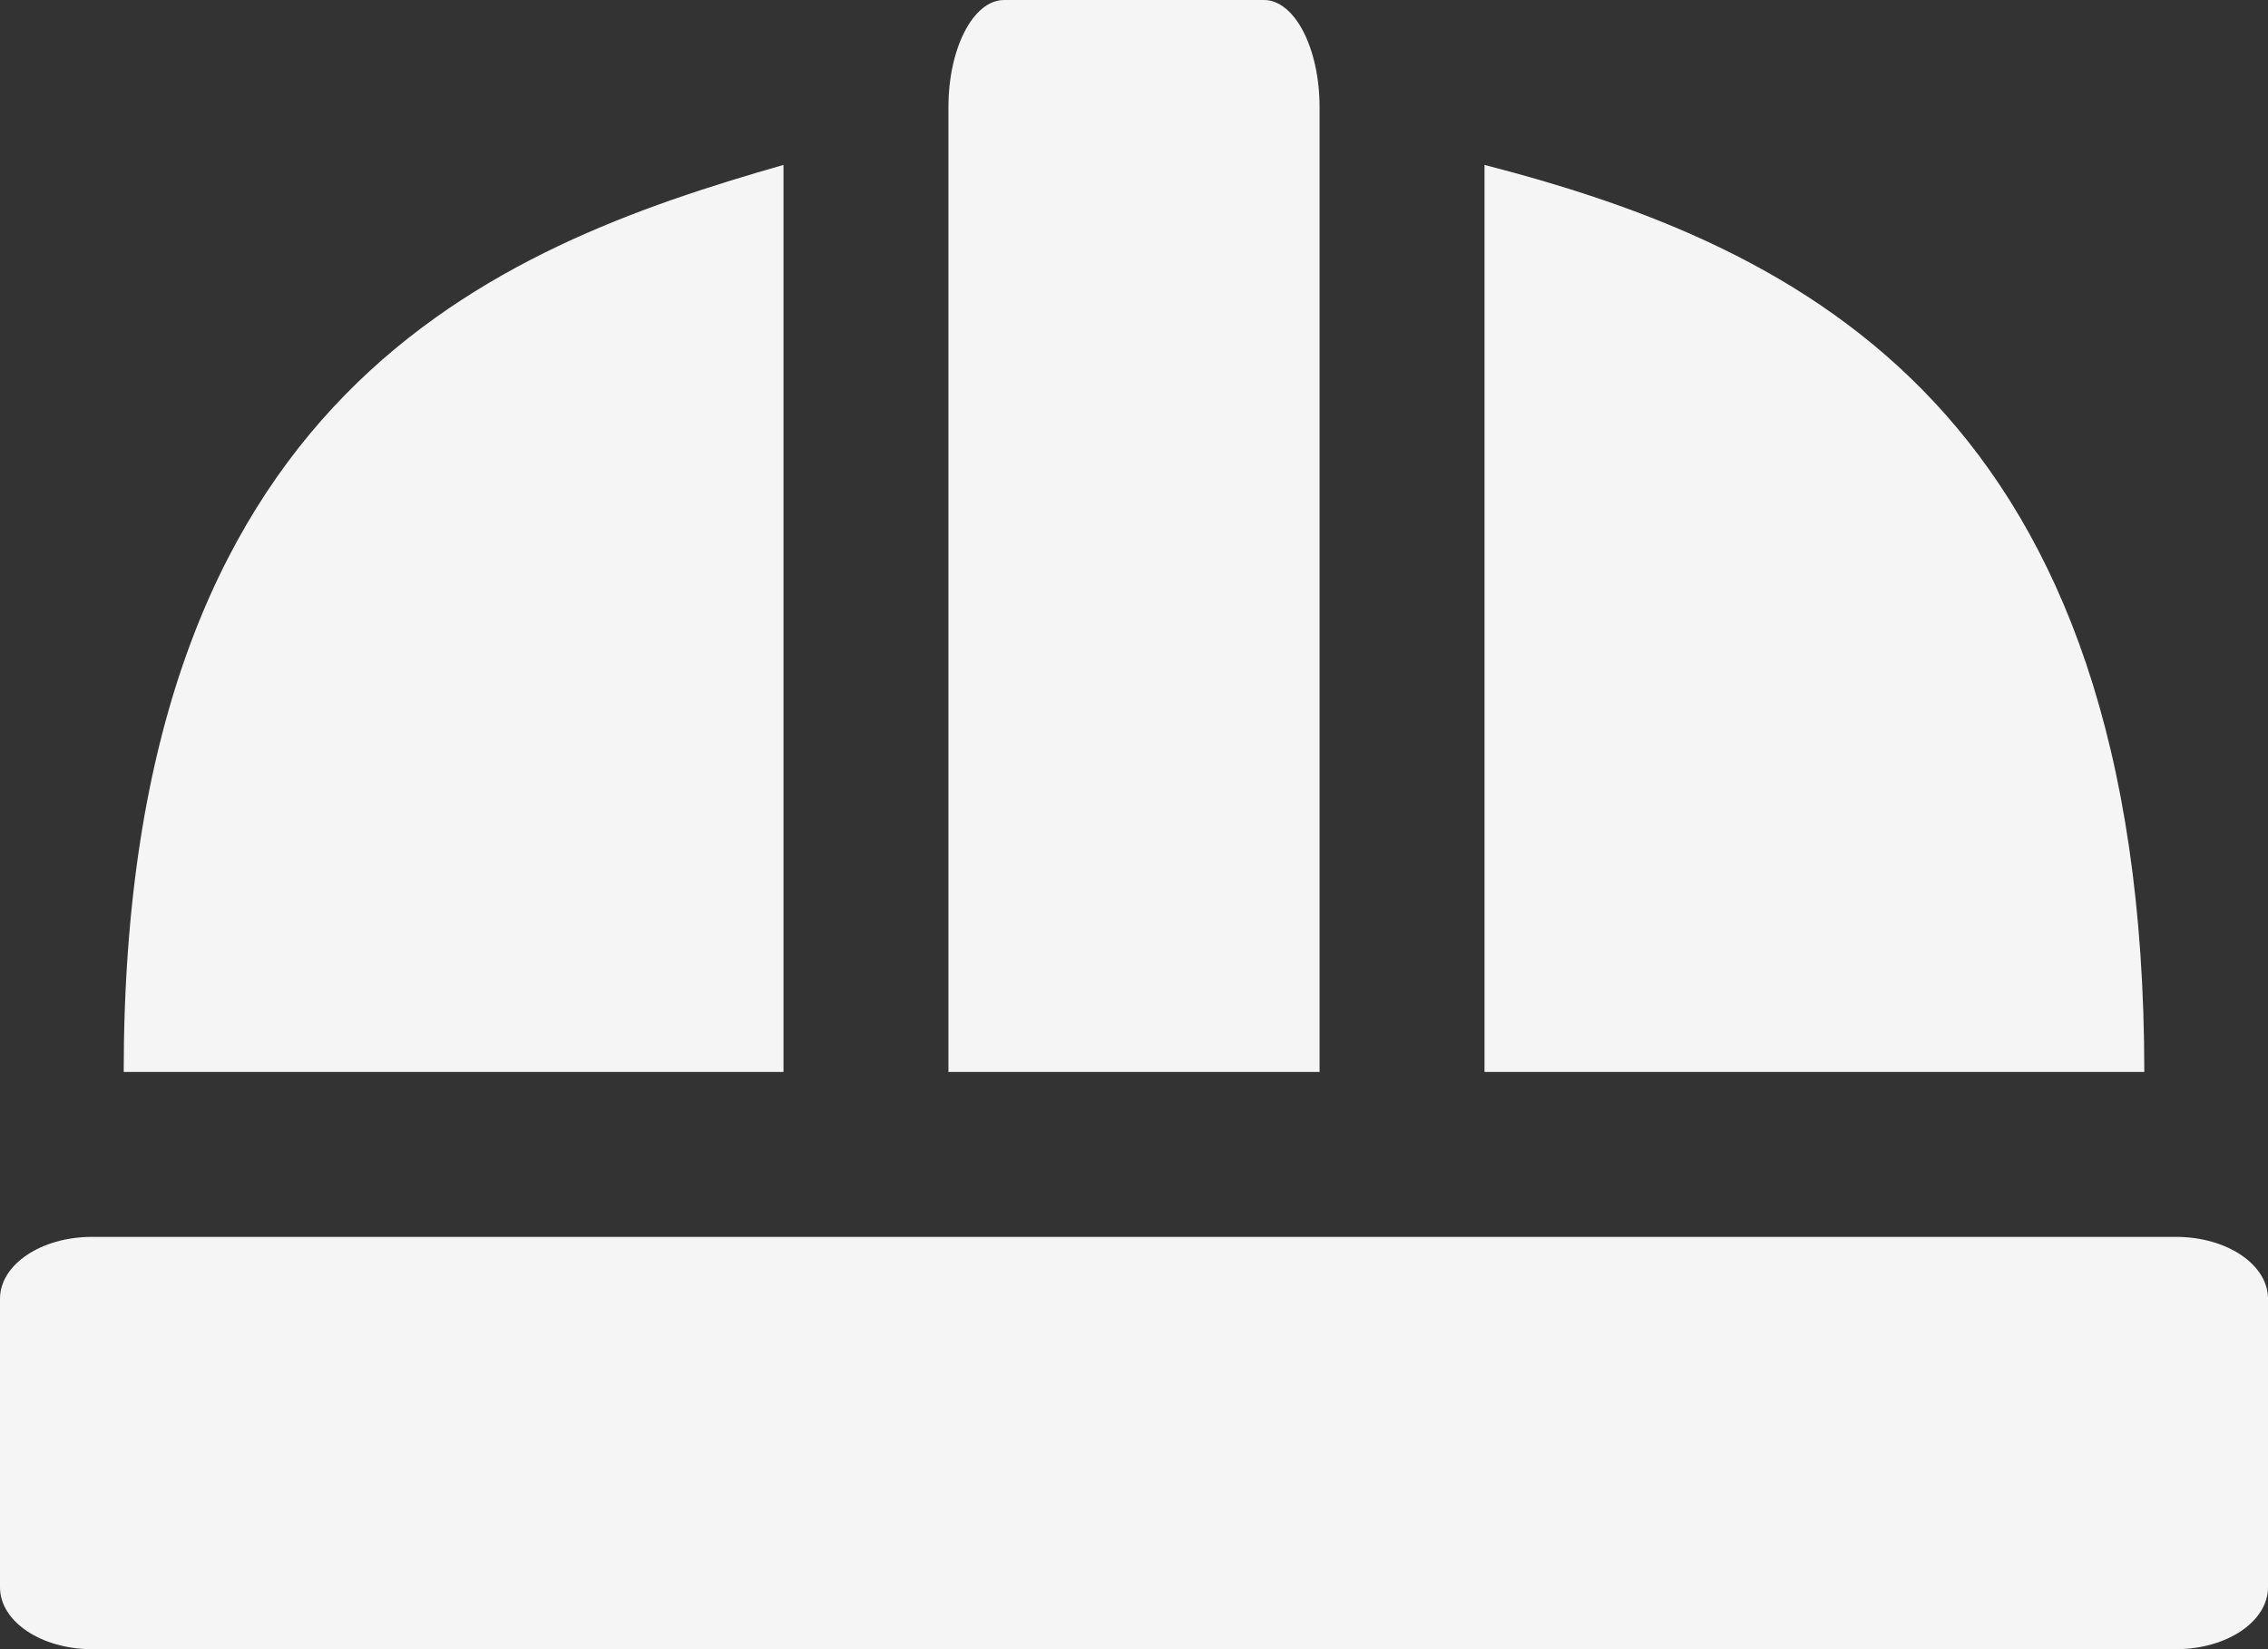 <svg width="55" height="40" viewBox="0 0 55 40" fill="none" xmlns="http://www.w3.org/2000/svg">
<rect x="0" y="0" width="55" height="40" fill="#333333" stroke="none"/>
<path d="M19 4V26C18.793 26 27.243 26 27 26C13.11 26 23 26 3 26C3 9.521 12 6 19 4Z" fill="#F5F5F5"/>
<path d="M36 4C43.742 6 52 10 52 26C31.715 26 49.296 26 36 26V4Z" fill="#F5F5F5"/>
<path d="M30.65 0H24.35C23.604 0 23 1.164 23 2.6V6.544V26H32V6.544V2.6C32 1.164 31.395 0 30.65 0Z" fill="#F5F5F5"/>
<path d="M52.77 30H51.924H39.392H37.162H34.932H20.068H17.838H15.608H3.075H2.23C0.998 30 0 30.672 0 31.5V38.5C0 39.328 0.998 40 2.23 40H52.77C54.002 40 55 39.328 55 38.5V31.5C55 30.672 54.002 30 52.77 30Z" fill="#F5F5F5"/>
</svg>
